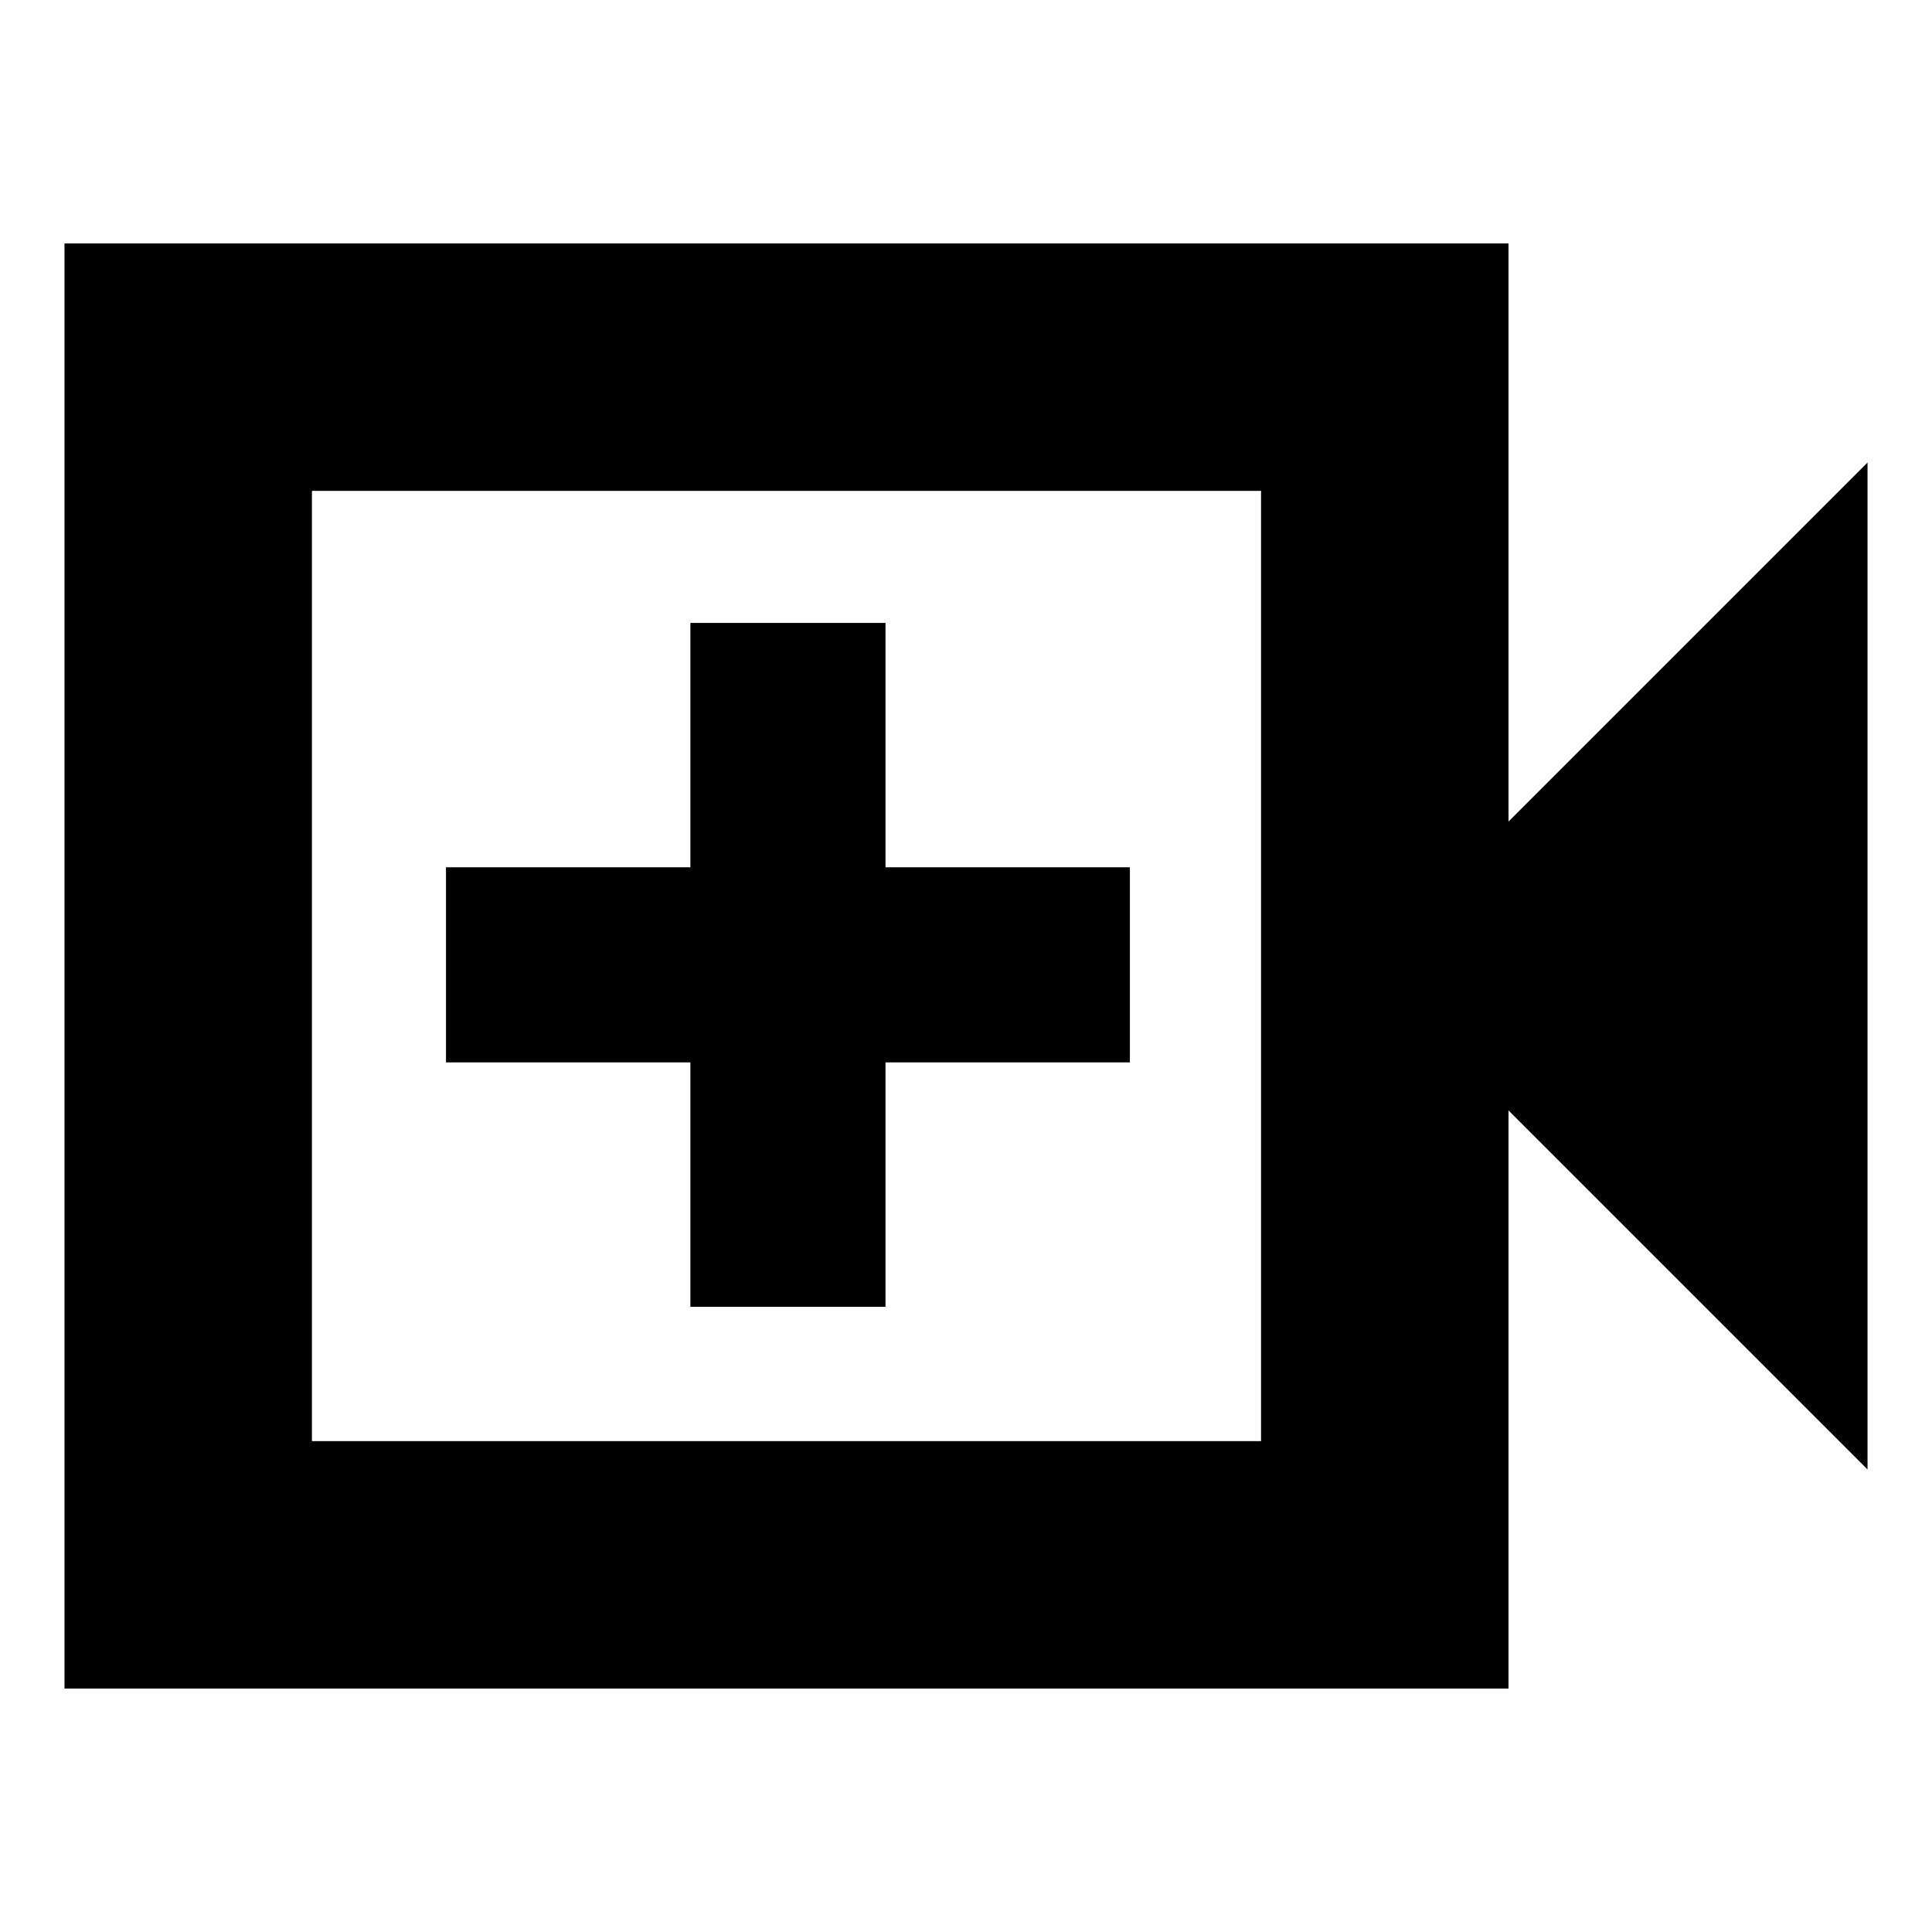 <svg xmlns="http://www.w3.org/2000/svg" height="24" viewBox="0 -960 960 960" width="24"><path d="M32.04-120.96v-718.08h717.53v287.26l178.39-178.39v500.34L749.57-408.22v287.26H32.04ZM155-243.91h471.61v-472.18H155v472.18Zm0 0v-472.18 472.18Zm188.04-66.74H440v-121.44h121.43v-96.95H440v-121.44h-96.96v121.44H221.61v96.95h121.43v121.44Z"/></svg>